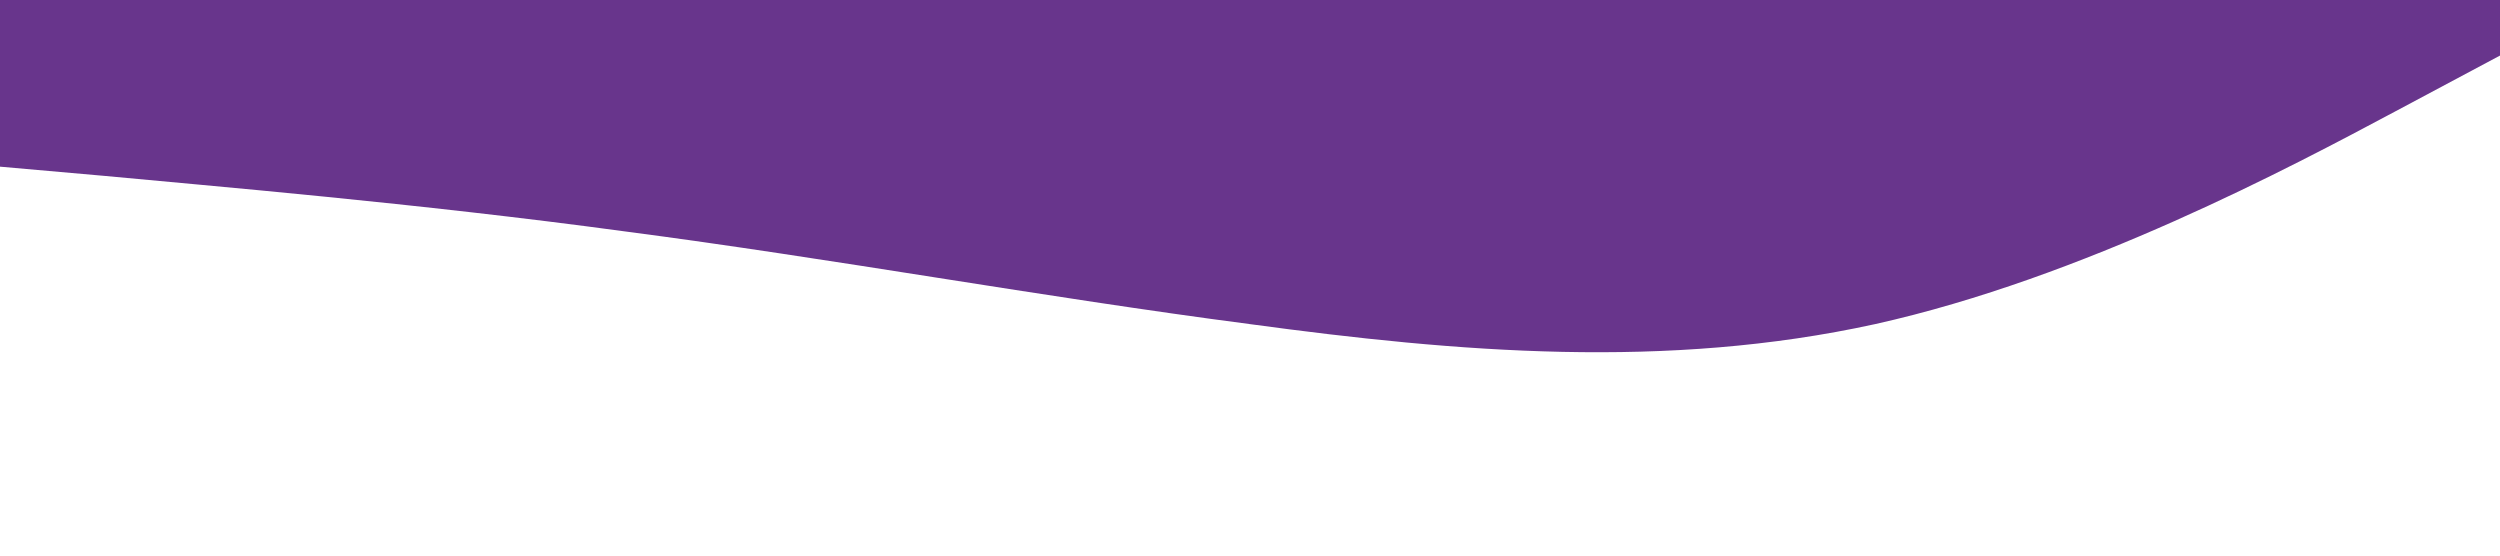 <?xml version="1.0" standalone="no"?><svg xmlns="http://www.w3.org/2000/svg" viewBox="0 0 1440 320"><path fill="#68358c" fill-opacity="1" d="M0,96L60,101.3C120,107,240,117,360,133.3C480,149,600,171,720,186.7C840,203,960,213,1080,186.7C1200,160,1320,96,1380,64L1440,32L1440,0L1380,0C1320,0,1200,0,1080,0C960,0,840,0,720,0C600,0,480,0,360,0C240,0,120,0,60,0L0,0Z"></path></svg>